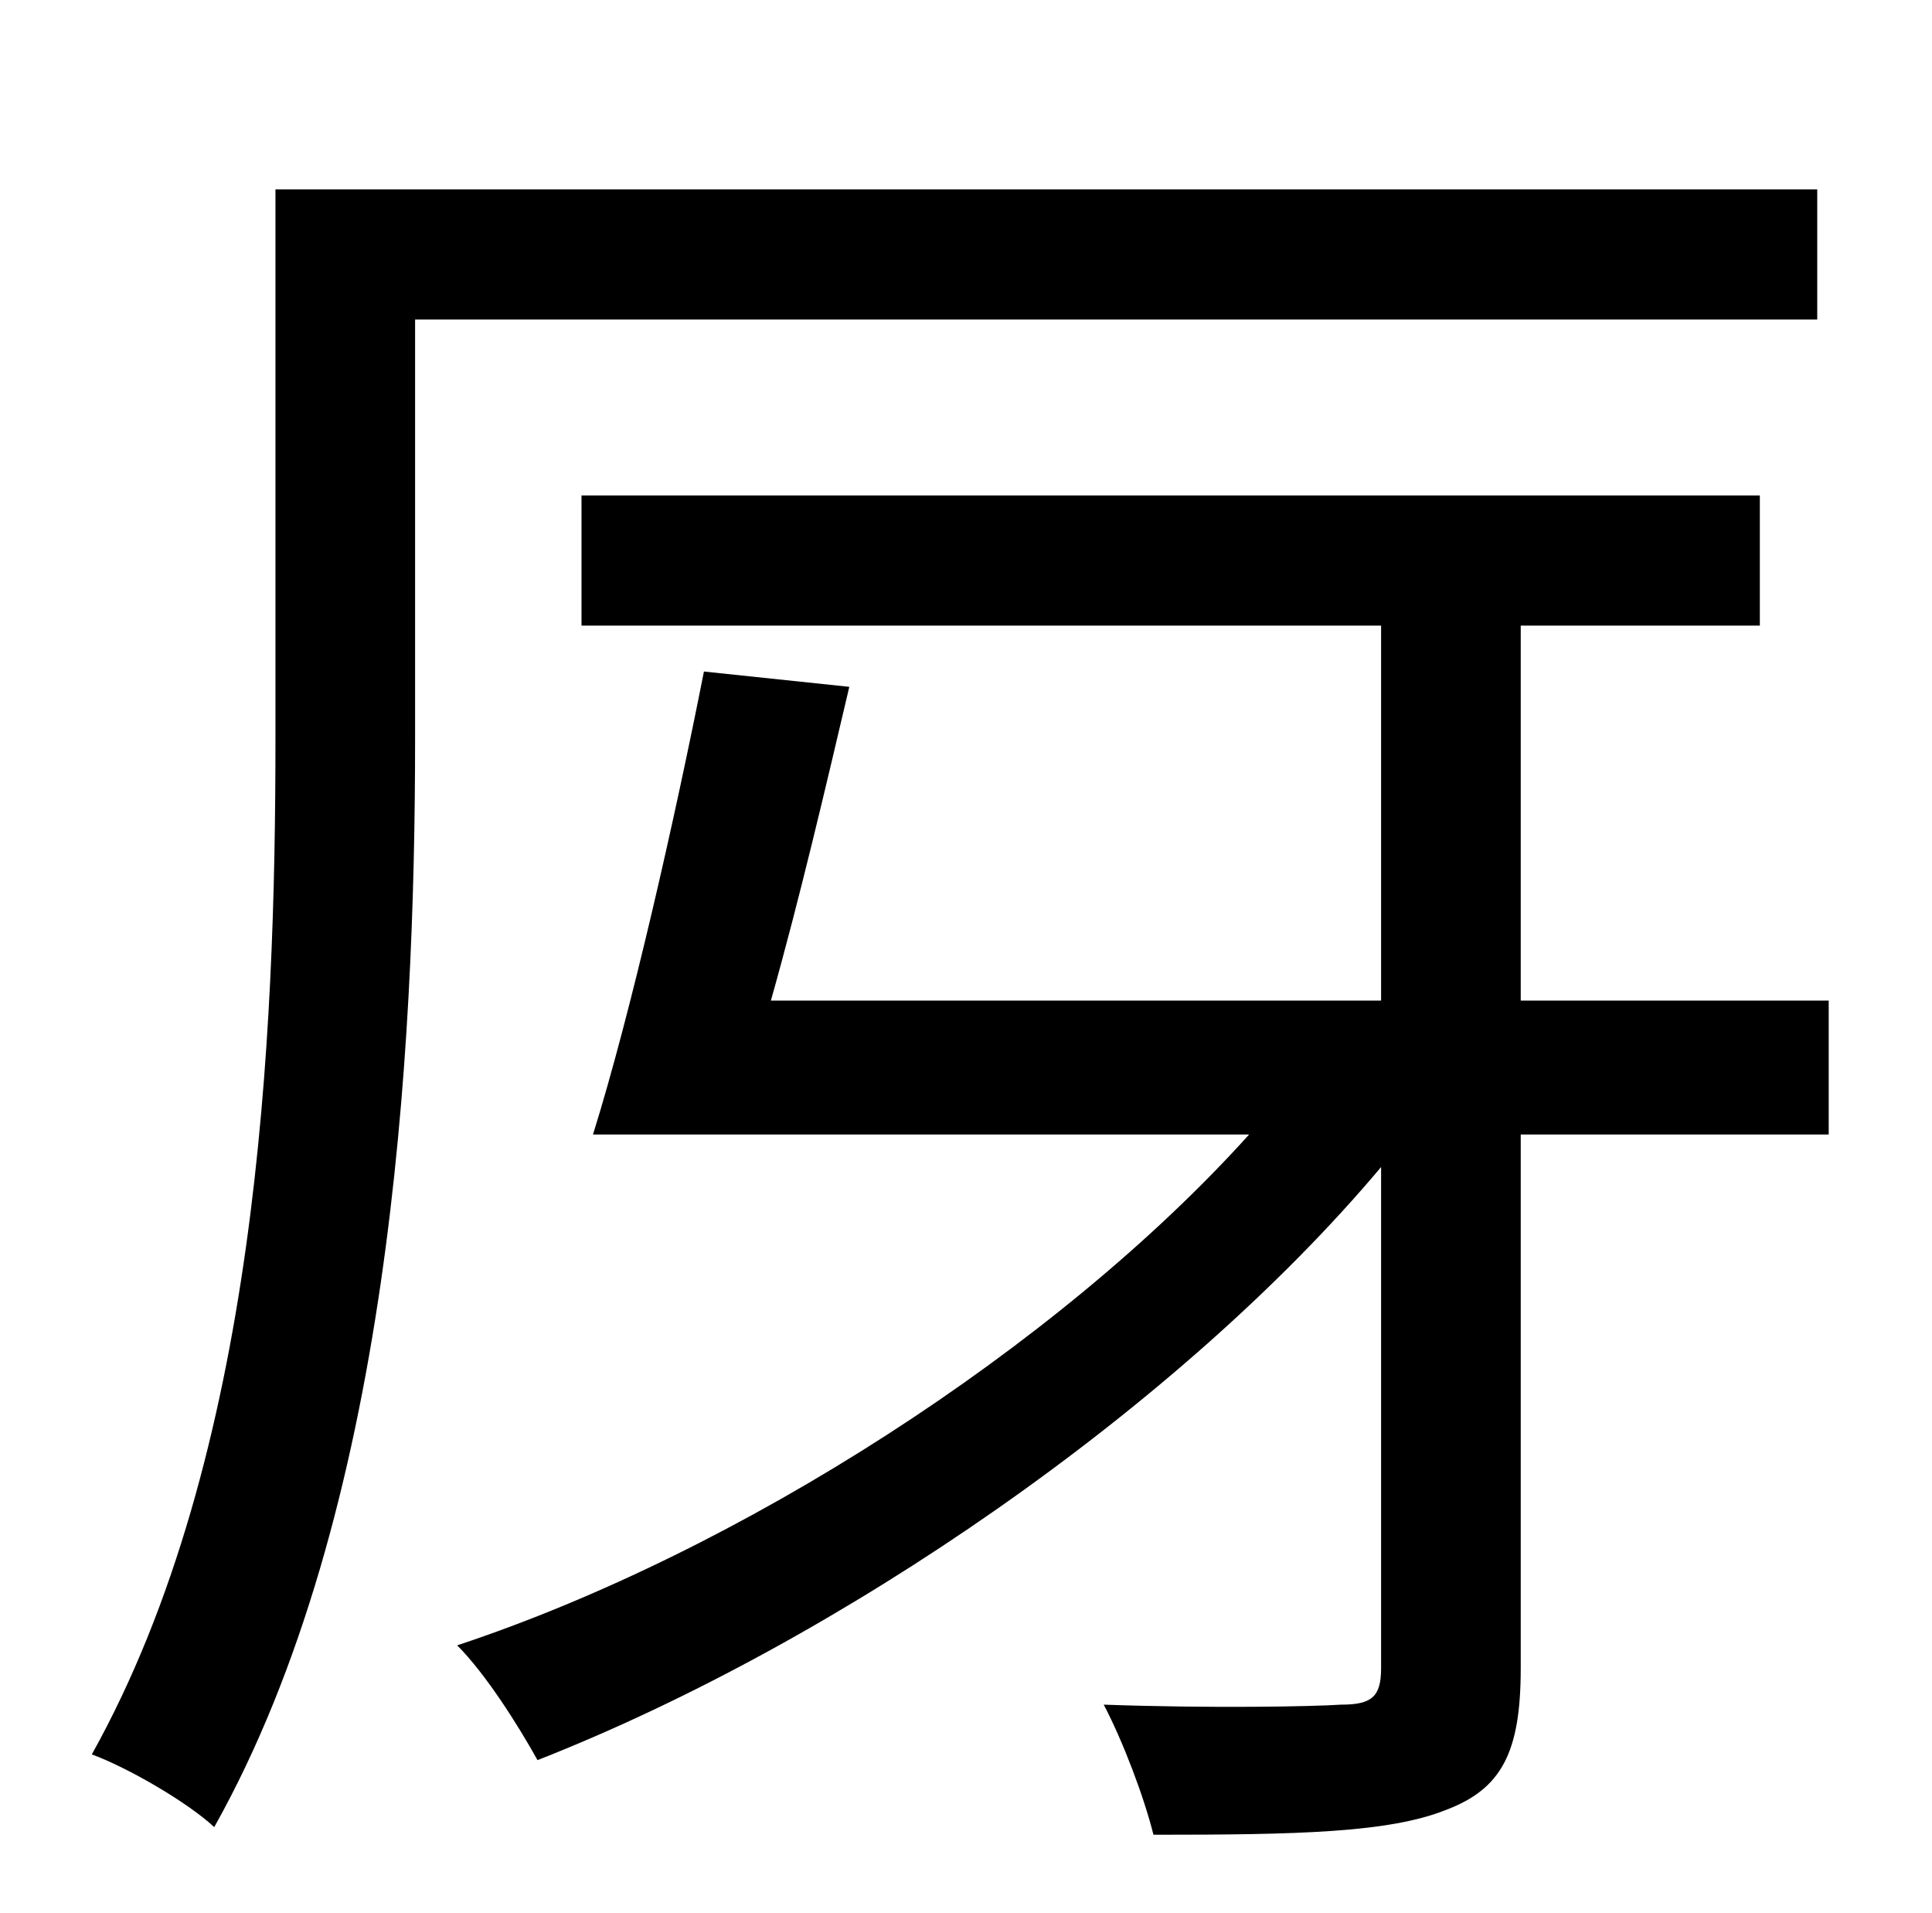 <?xml version="1.0" standalone="no"?>
<!DOCTYPE svg PUBLIC "-//W3C//DTD SVG 1.1//EN" "http://www.w3.org/Graphics/SVG/1.1/DTD/svg11.dtd" >
<svg xmlns="http://www.w3.org/2000/svg" xmlns:xlink="http://www.w3.org/1999/xlink" version="1.1" viewBox="-10 0 1010 1000">
   <path fill="currentColor"
d="M940 167h-733v219c0 165 -13 405 -105 569c-14 -13 -45 -31 -64 -38c87 -156 96 -375 96 -531v-287h806v68zM946 523v70h-161v279c0 44 -10 63 -39 74c-30 12 -78 13 -153 13c-5 -20 -16 -49 -26 -68c56 2 109 1 124 0c16 0 21 -4 21 -19v-262
c-105 125 -283 248 -441 310c-10 -18 -27 -45 -42 -60c148 -49 314 -156 414 -267h-343c20 -64 43 -166 58 -242l76 8c-12 51 -26 111 -41 164h319v-196h-418v-68h616v68h-125v196h161z" />
</svg>
